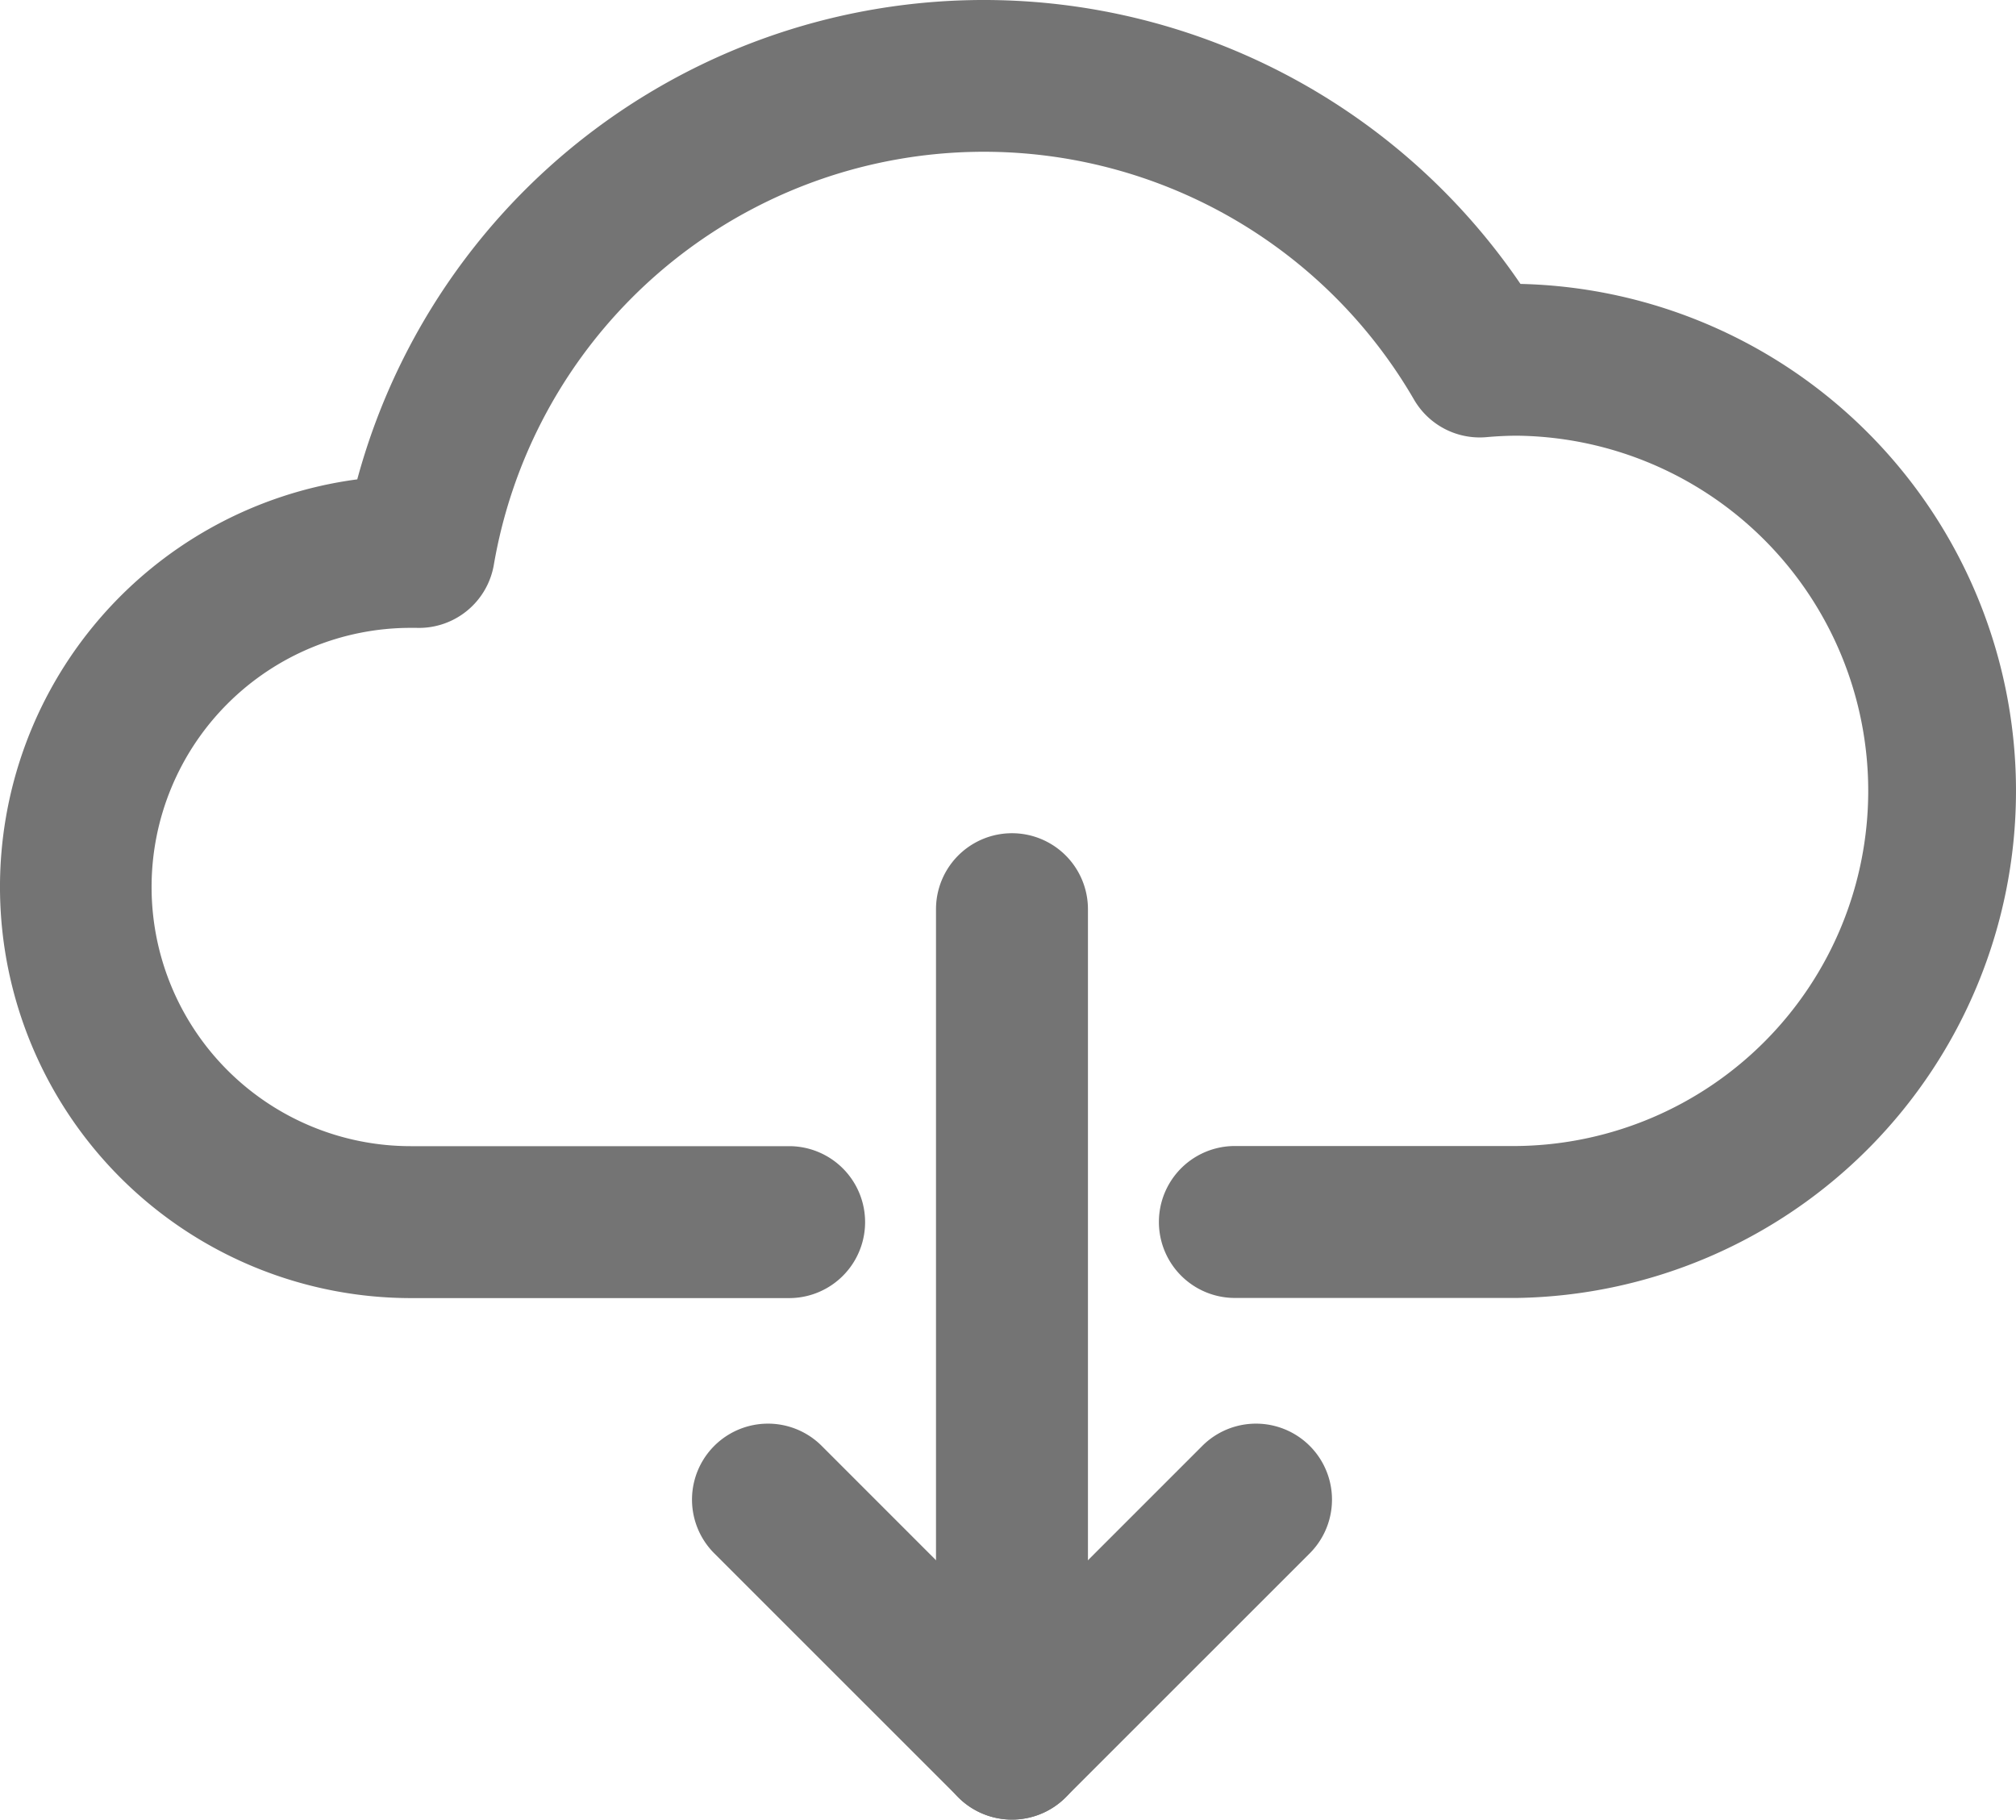 <svg xmlns="http://www.w3.org/2000/svg" viewBox="55.32 65.72 398.05 359.28"><g data-name="1"><path d="M354.9 322h-55.76a15 15 0 0 1 0-30h55.76a70.13 70.13 0 0 0 0-140.25c-1.89 0-3.9.09-6.14.29a15 15 0 0 1-14.25-7.42 98.17 98.17 0 0 0-181.68 32.6 15 15 0 0 1-15.35 12.47h-1.06a51.17 51.17 0 1 0 0 102.34h74.71a15 15 0 0 1 0 30h-74.71a81.18 81.18 0 0 1-10.56-161.66 128.17 128.17 0 0 1 229.67-38.59A100.13 100.13 0 0 1 354.9 322ZM255.13 425a15 15 0 0 1-10.6-4.4l-48.18-48.17a15 15 0 1 1 21.21-21.22l37.57 37.58 37.58-37.58a15 15 0 0 1 21.21 21.22l-48.18 48.17a15 15 0 0 1-10.61 4.4Z" fill="#747474" class="fill-000000"/><path d="M255.13 425a15 15 0 0 1-15-15V245.24a15 15 0 0 1 30 0V410a15 15 0 0 1-15 15Z" fill="#747474" class="fill-000000"/></g></svg>